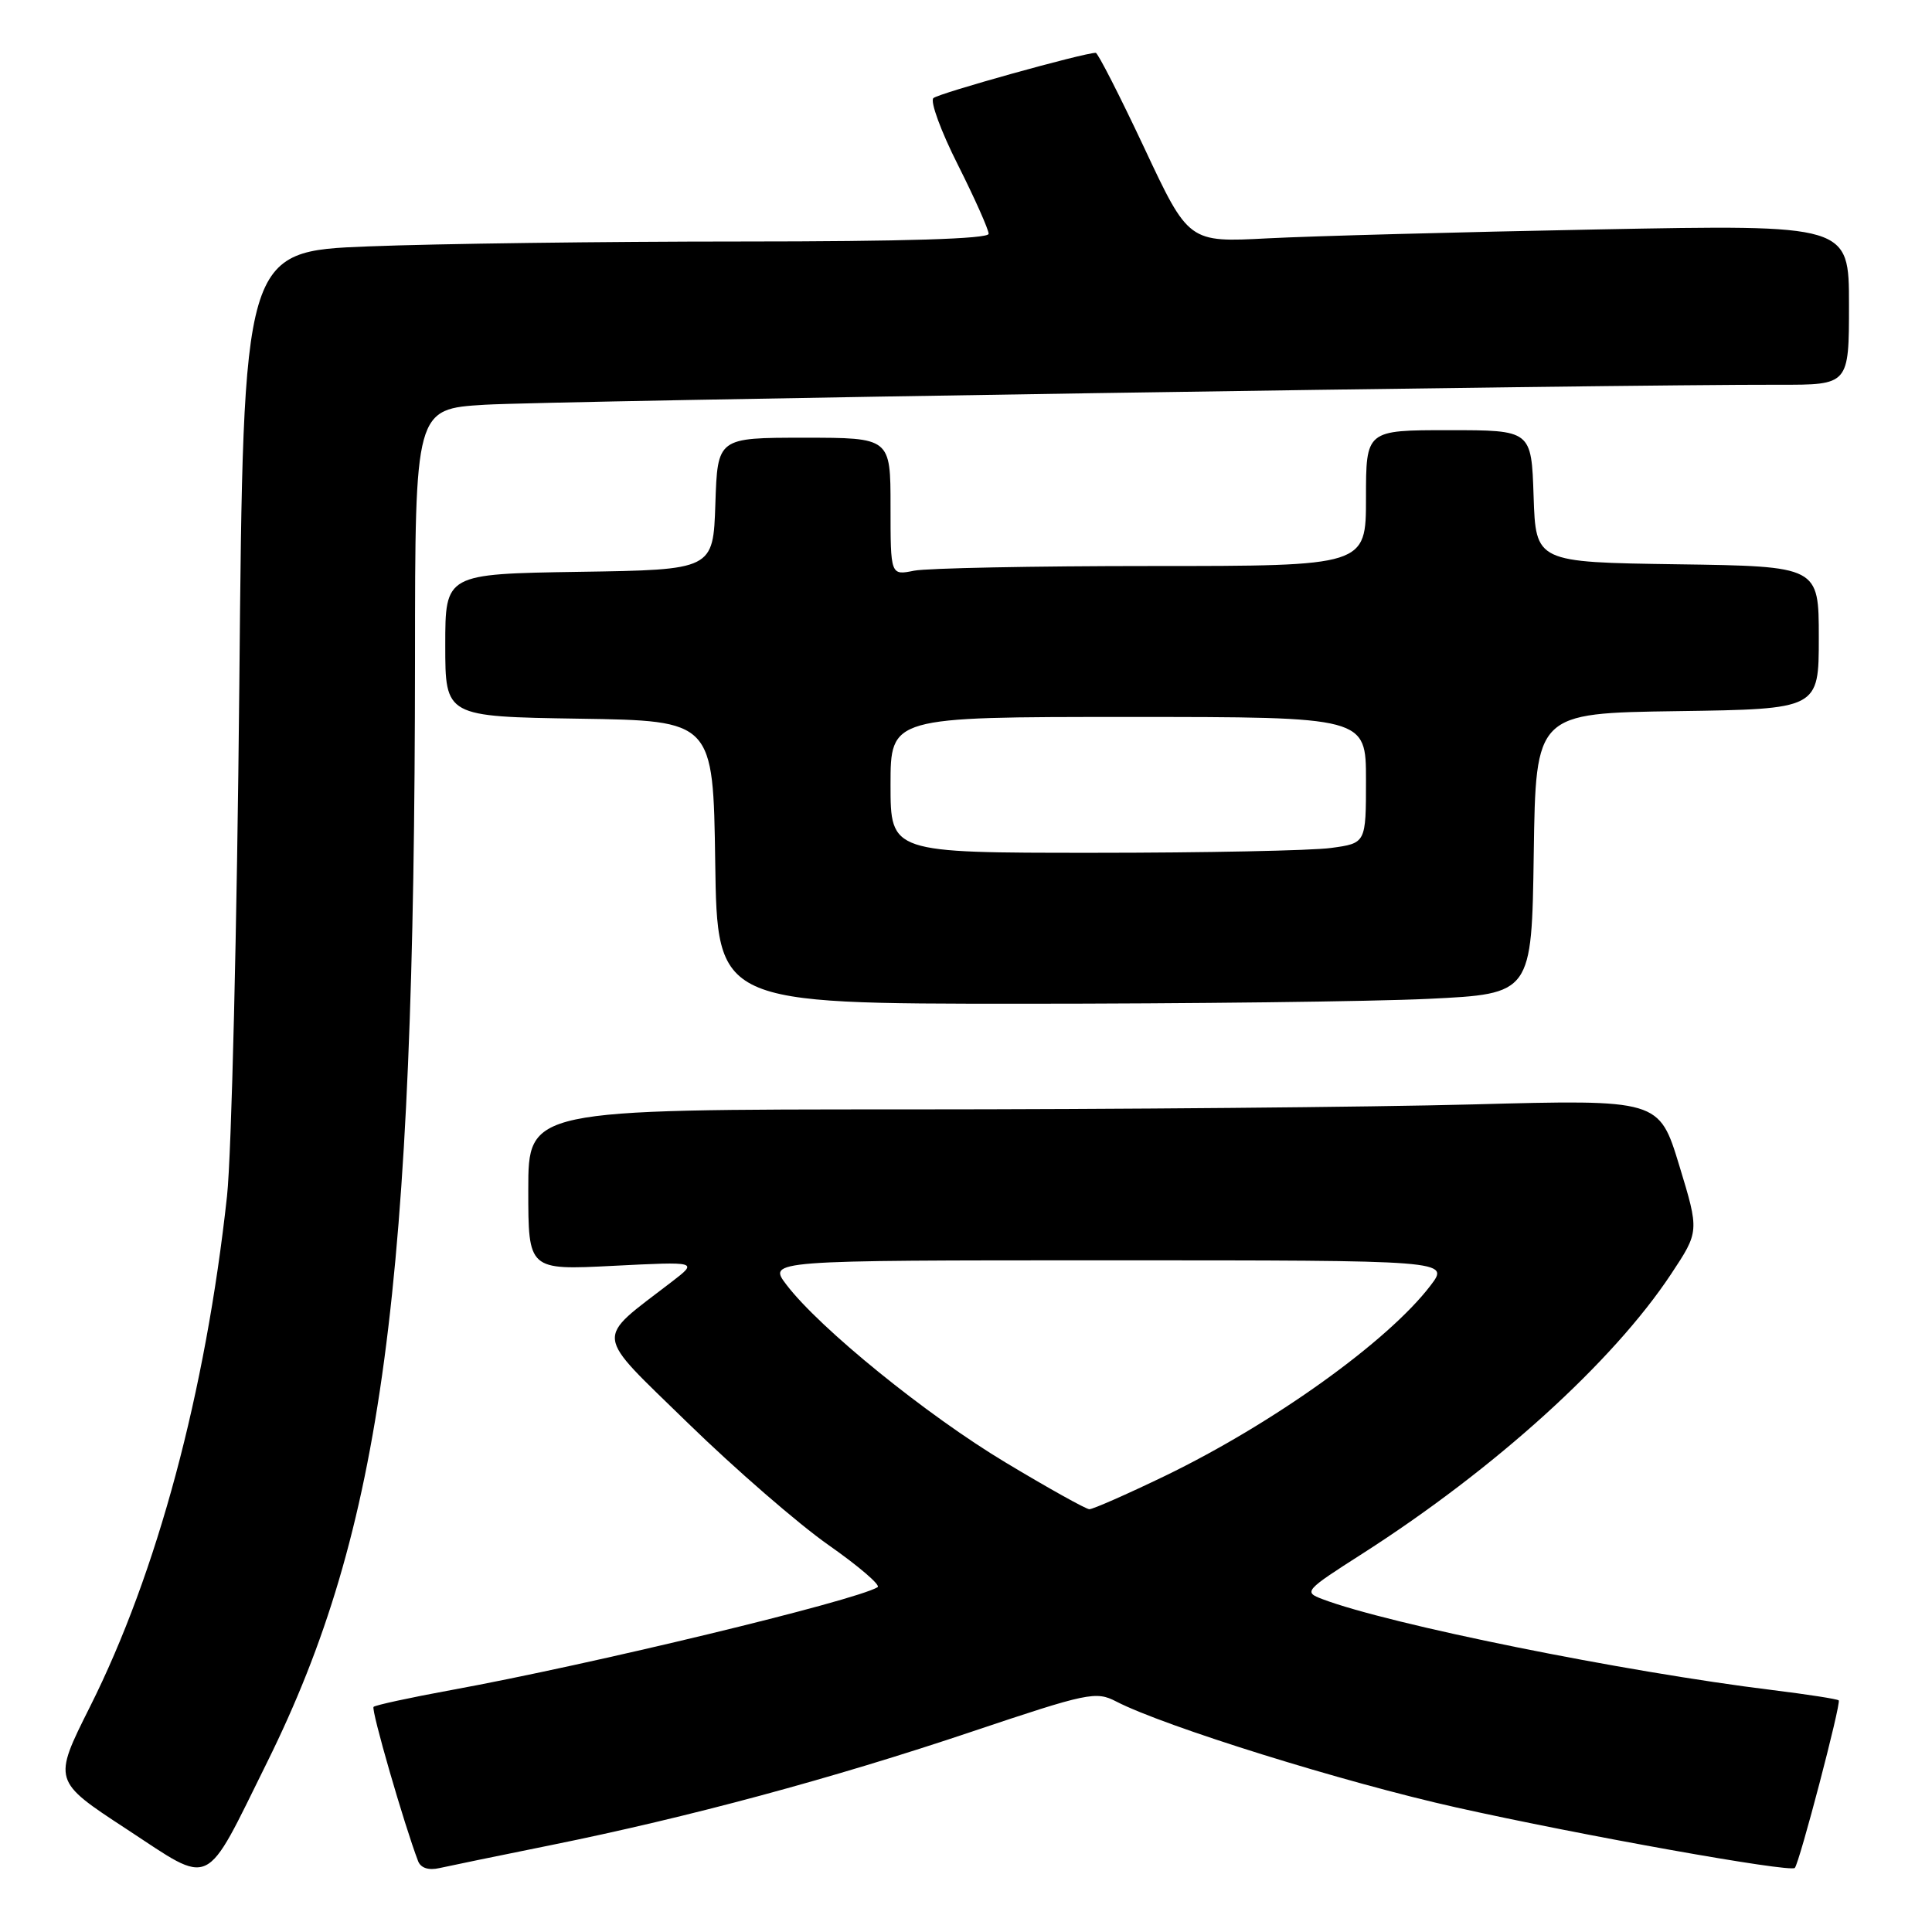 <?xml version="1.0" encoding="UTF-8" standalone="no"?>
<!DOCTYPE svg PUBLIC "-//W3C//DTD SVG 1.1//EN" "http://www.w3.org/Graphics/SVG/1.1/DTD/svg11.dtd" >
<svg xmlns="http://www.w3.org/2000/svg" xmlns:xlink="http://www.w3.org/1999/xlink" version="1.1" viewBox="0 0 256 256">
 <g >
 <path fill="currentColor"
d=" M 35.40 233.50 C 50.70 202.59 54.95 170.83 54.99 87.34 C 55.00 54.19 55.00 54.19 64.25 53.63 C 72.71 53.12 214.15 50.93 235.75 50.98 C 245.00 51.00 245.00 51.00 245.00 40.38 C 245.00 29.76 245.00 29.76 211.75 30.40 C 193.46 30.75 173.78 31.28 168.00 31.58 C 157.50 32.13 157.50 32.13 151.61 19.57 C 148.36 12.66 145.47 7.00 145.19 7.00 C 143.61 7.00 124.37 12.36 123.68 13.00 C 123.22 13.41 124.68 17.40 126.93 21.85 C 129.17 26.31 131.00 30.42 131.00 30.98 C 131.00 31.65 119.86 32.00 98.16 32.00 C 80.10 32.00 57.88 32.29 48.78 32.65 C 32.24 33.30 32.24 33.30 31.71 90.90 C 31.41 122.58 30.68 153.00 30.08 158.50 C 27.25 184.46 20.82 208.42 11.93 226.14 C 7.00 235.97 7.00 235.97 16.75 242.35 C 28.32 249.93 26.94 250.58 35.40 233.50 Z  M 73.00 244.49 C 91.24 240.80 110.30 235.66 128.78 229.45 C 144.15 224.29 145.22 224.06 147.91 225.46 C 154.30 228.76 178.07 236.17 192.94 239.49 C 209.56 243.20 237.19 248.14 237.82 247.51 C 238.42 246.91 243.99 225.66 243.64 225.31 C 243.46 225.13 239.53 224.52 234.91 223.95 C 215.14 221.52 184.01 215.23 175.22 211.89 C 172.71 210.94 172.87 210.76 180.57 205.84 C 198.08 194.63 213.73 180.45 221.42 168.83 C 225.17 163.17 225.17 163.17 222.51 154.43 C 219.84 145.68 219.84 145.68 195.17 146.34 C 181.60 146.70 147.89 147.00 120.25 147.00 C 70.00 147.00 70.00 147.00 70.00 157.65 C 70.00 168.30 70.00 168.30 81.25 167.73 C 92.50 167.16 92.50 167.16 89.03 169.83 C 78.71 177.78 78.53 176.24 91.17 188.58 C 97.40 194.65 105.78 201.92 109.79 204.73 C 113.80 207.54 116.72 210.05 116.29 210.31 C 113.28 212.12 78.31 220.56 59.74 223.95 C 54.34 224.94 49.73 225.94 49.50 226.17 C 49.14 226.52 53.57 241.82 55.40 246.61 C 55.75 247.52 56.79 247.86 58.23 247.53 C 59.48 247.25 66.12 245.88 73.00 244.49 Z  M 189.32 132.35 C 202.96 131.69 202.96 131.69 203.23 113.10 C 203.50 94.50 203.50 94.50 222.25 94.23 C 241.00 93.96 241.00 93.96 241.00 84.50 C 241.00 75.04 241.00 75.04 222.25 74.77 C 203.50 74.50 203.50 74.50 203.21 65.75 C 202.92 57.00 202.92 57.00 191.96 57.00 C 181.00 57.00 181.00 57.00 181.00 66.00 C 181.00 75.00 181.00 75.00 152.62 75.00 C 137.02 75.00 122.84 75.28 121.12 75.62 C 118.00 76.25 118.00 76.25 118.00 67.12 C 118.00 58.00 118.00 58.00 106.54 58.00 C 95.08 58.00 95.08 58.00 94.79 66.75 C 94.50 75.50 94.50 75.50 76.75 75.77 C 59.00 76.05 59.00 76.05 59.00 85.50 C 59.00 94.95 59.00 94.95 76.75 95.23 C 94.50 95.50 94.50 95.50 94.77 114.25 C 95.04 133.00 95.04 133.00 135.36 133.00 C 157.54 133.00 181.82 132.71 189.32 132.35 Z  M 133.28 193.81 C 122.79 187.52 108.62 176.02 104.22 170.25 C 101.74 167.00 101.74 167.00 146.92 167.00 C 192.10 167.00 192.10 167.00 189.55 170.34 C 183.91 177.74 168.69 188.64 154.34 195.58 C 149.30 198.01 144.80 199.99 144.34 199.98 C 143.88 199.96 138.90 197.19 133.28 193.81 Z  M 118.00 104.00 C 118.00 95.00 118.00 95.00 149.50 95.00 C 181.00 95.00 181.00 95.00 181.00 103.36 C 181.00 111.73 181.00 111.73 176.36 112.36 C 173.81 112.71 159.63 113.00 144.86 113.00 C 118.00 113.00 118.00 113.00 118.00 104.00 Z "/>
</g>
</svg>